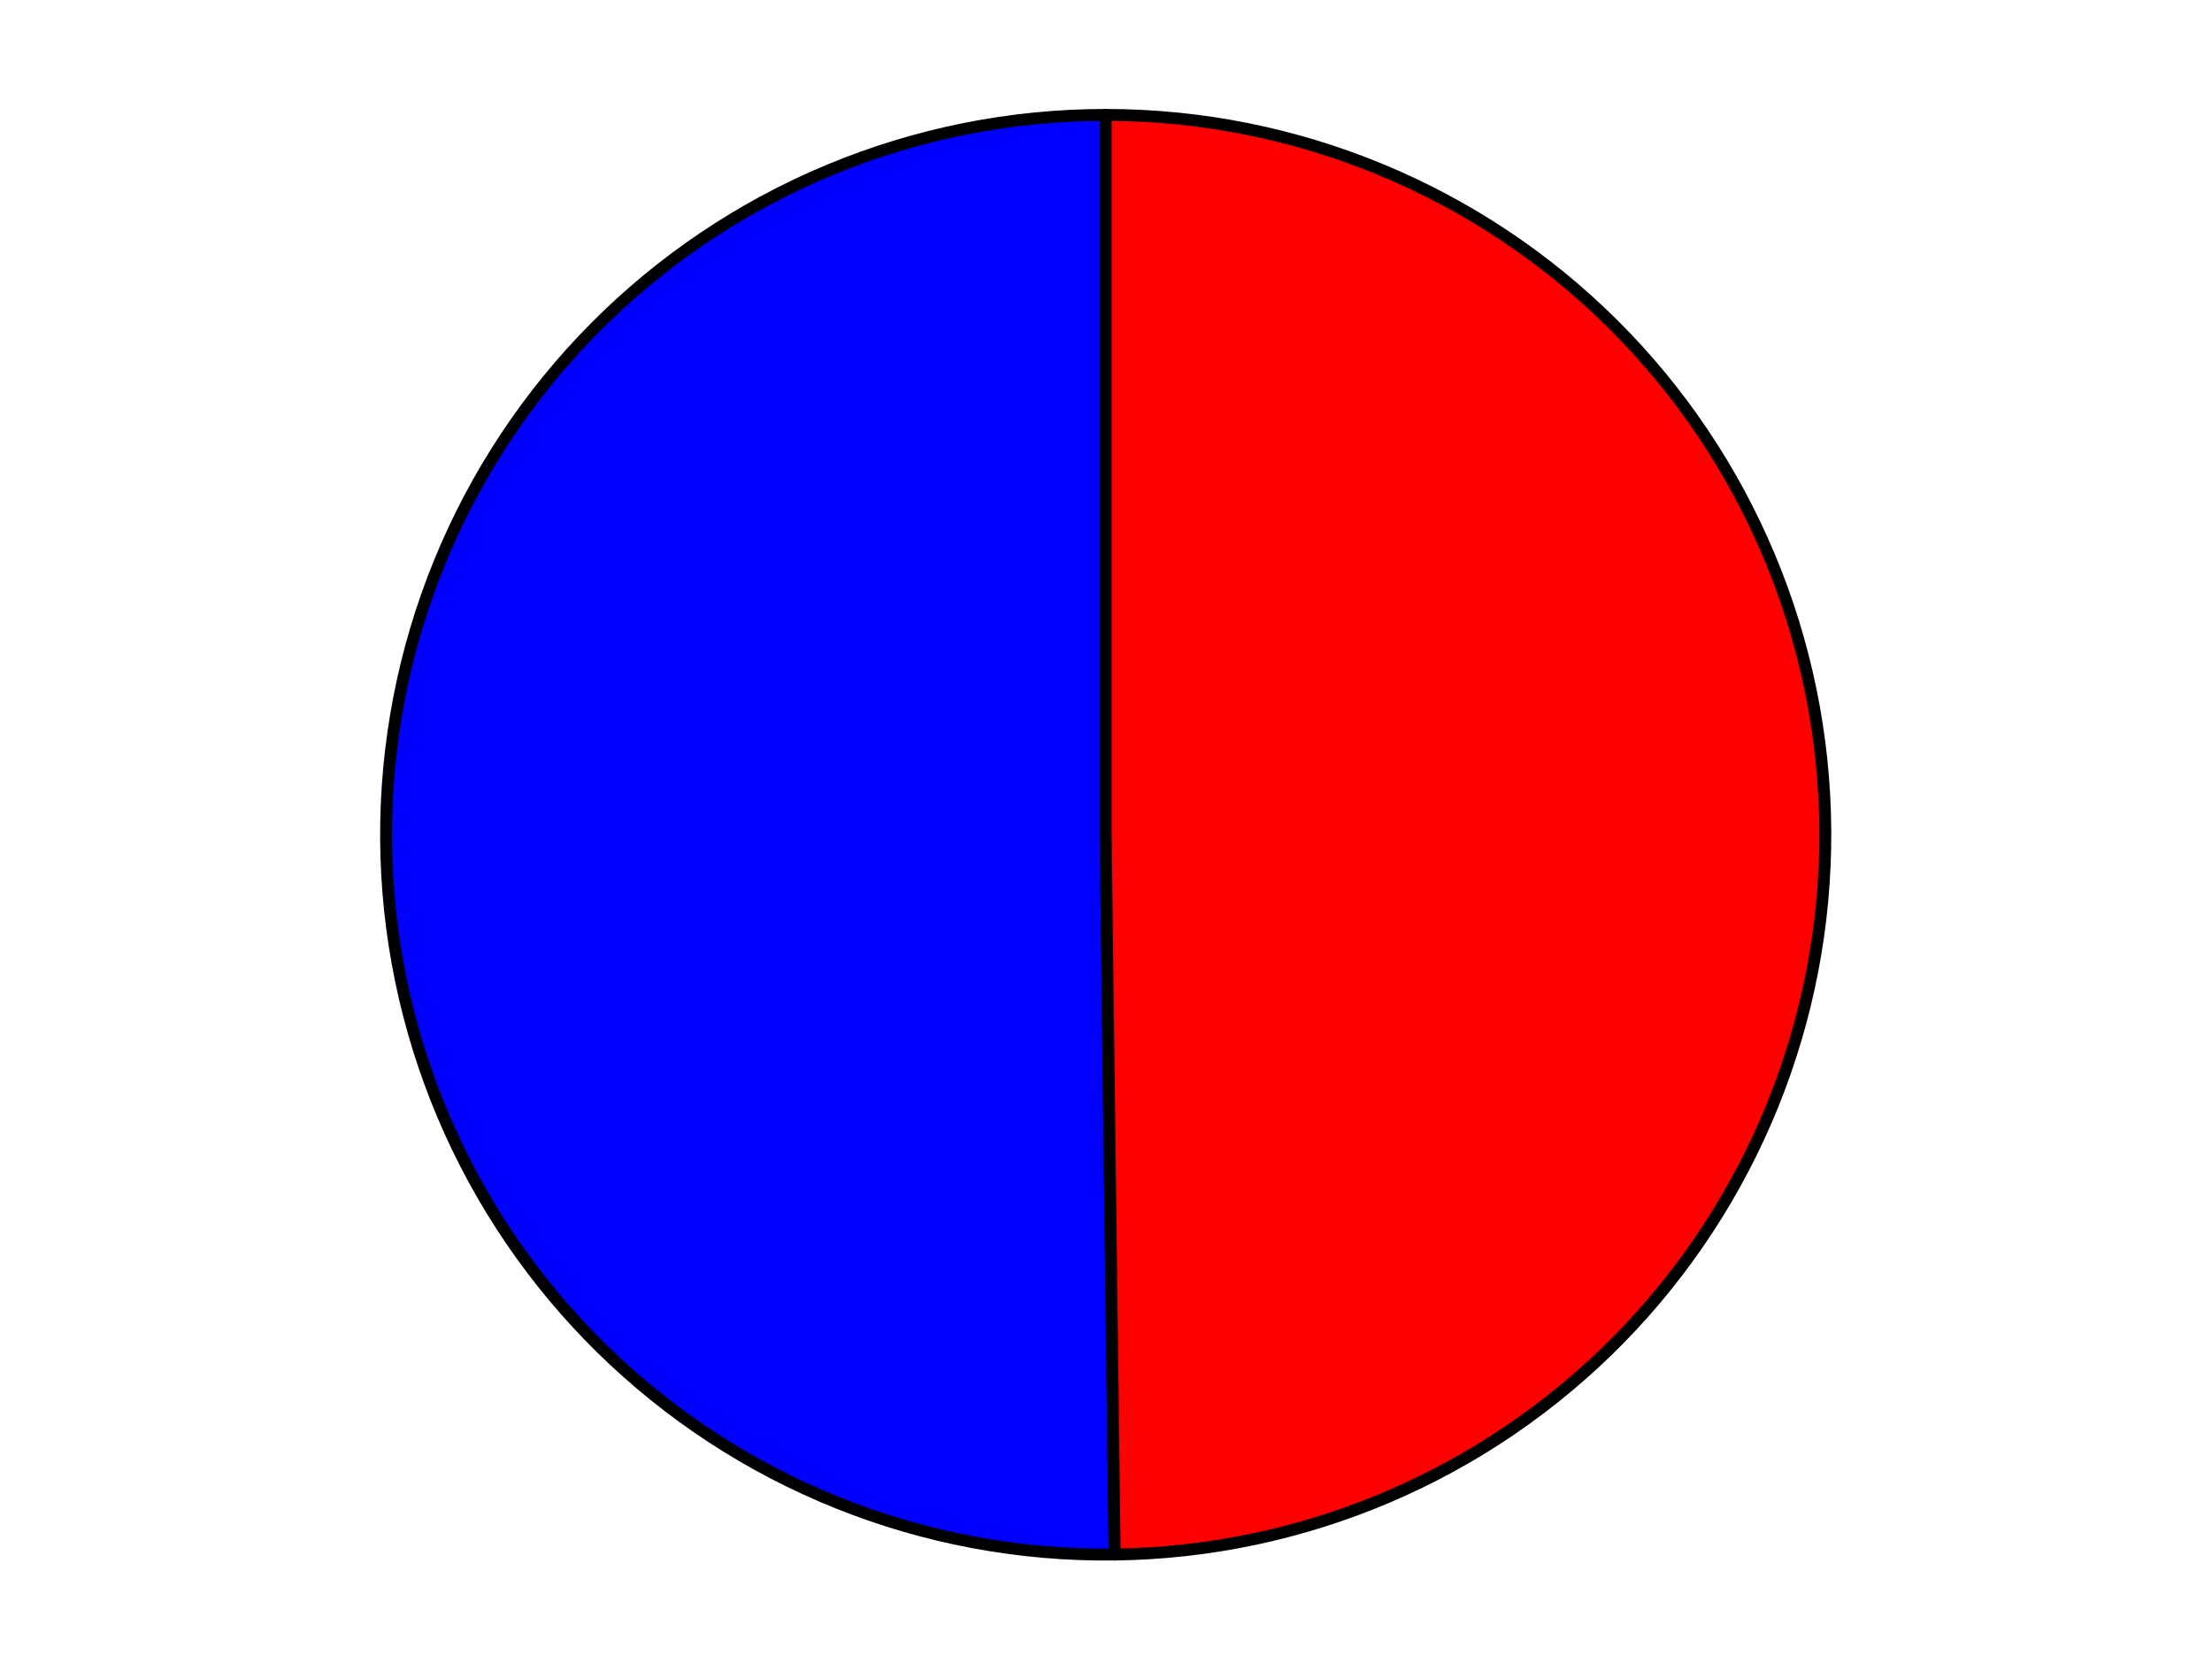 <?xml version="1.0" encoding="utf-8" standalone="no"?>
<!DOCTYPE svg PUBLIC "-//W3C//DTD SVG 1.1//EN"
  "http://www.w3.org/Graphics/SVG/1.1/DTD/svg11.dtd">
<svg xmlns:xlink="http://www.w3.org/1999/xlink" width="371.52pt" height="280.512pt" viewBox="0 0 371.52 280.512" xmlns="http://www.w3.org/2000/svg" version="1.1">
 <defs>
  <style type="text/css">*{stroke-linejoin: round; stroke-linecap: butt}</style>
 </defs>
 <g id="figure_1">
  <g id="patch_1">
   <path d="M 0 280.512 
L 371.52 280.512 
L 371.52 0 
L 0 0 
L 0 280.512 
z
" style="fill: none"/>
  </g>
  <g id="axes_1">
   <g id="patch_2">
    <path d="M 185.71 19.296 
C 169.775 19.296 153.995 22.448 139.283 28.569 
C 124.57 34.69 111.212 43.661 99.979 54.964 
C 88.746 66.267 79.859 79.681 73.83 94.432 
C 67.801 109.183 64.748 124.981 64.847 140.917 
C 64.947 156.852 68.197 172.611 74.41 187.285 
C 80.623 201.96 89.677 215.261 101.051 226.423 
C 112.424 237.585 125.893 246.388 140.681 252.325 
C 155.469 258.262 171.287 261.216 187.221 261.017 
L 185.71 140.161 
L 185.71 19.296 
z
" style="fill: #0000ff; stroke: #000000; stroke-width: 2; stroke-linejoin: miter"/>
   </g>
   <g id="patch_3">
    <path d="M 187.221 261.017 
C 219.131 260.618 249.619 247.597 271.972 224.821 
C 294.325 202.044 306.772 171.318 306.573 139.406 
C 306.373 107.494 293.543 76.925 270.907 54.43 
C 248.271 31.935 217.623 19.296 185.71 19.296 
L 185.71 140.161 
L 187.221 261.017 
z
" style="fill: #ff0000; stroke: #000000; stroke-width: 2; stroke-linejoin: miter"/>
   </g>
   <g id="matplotlib.axis_1"/>
   <g id="matplotlib.axis_2"/>
  </g>
 </g>
</svg>
